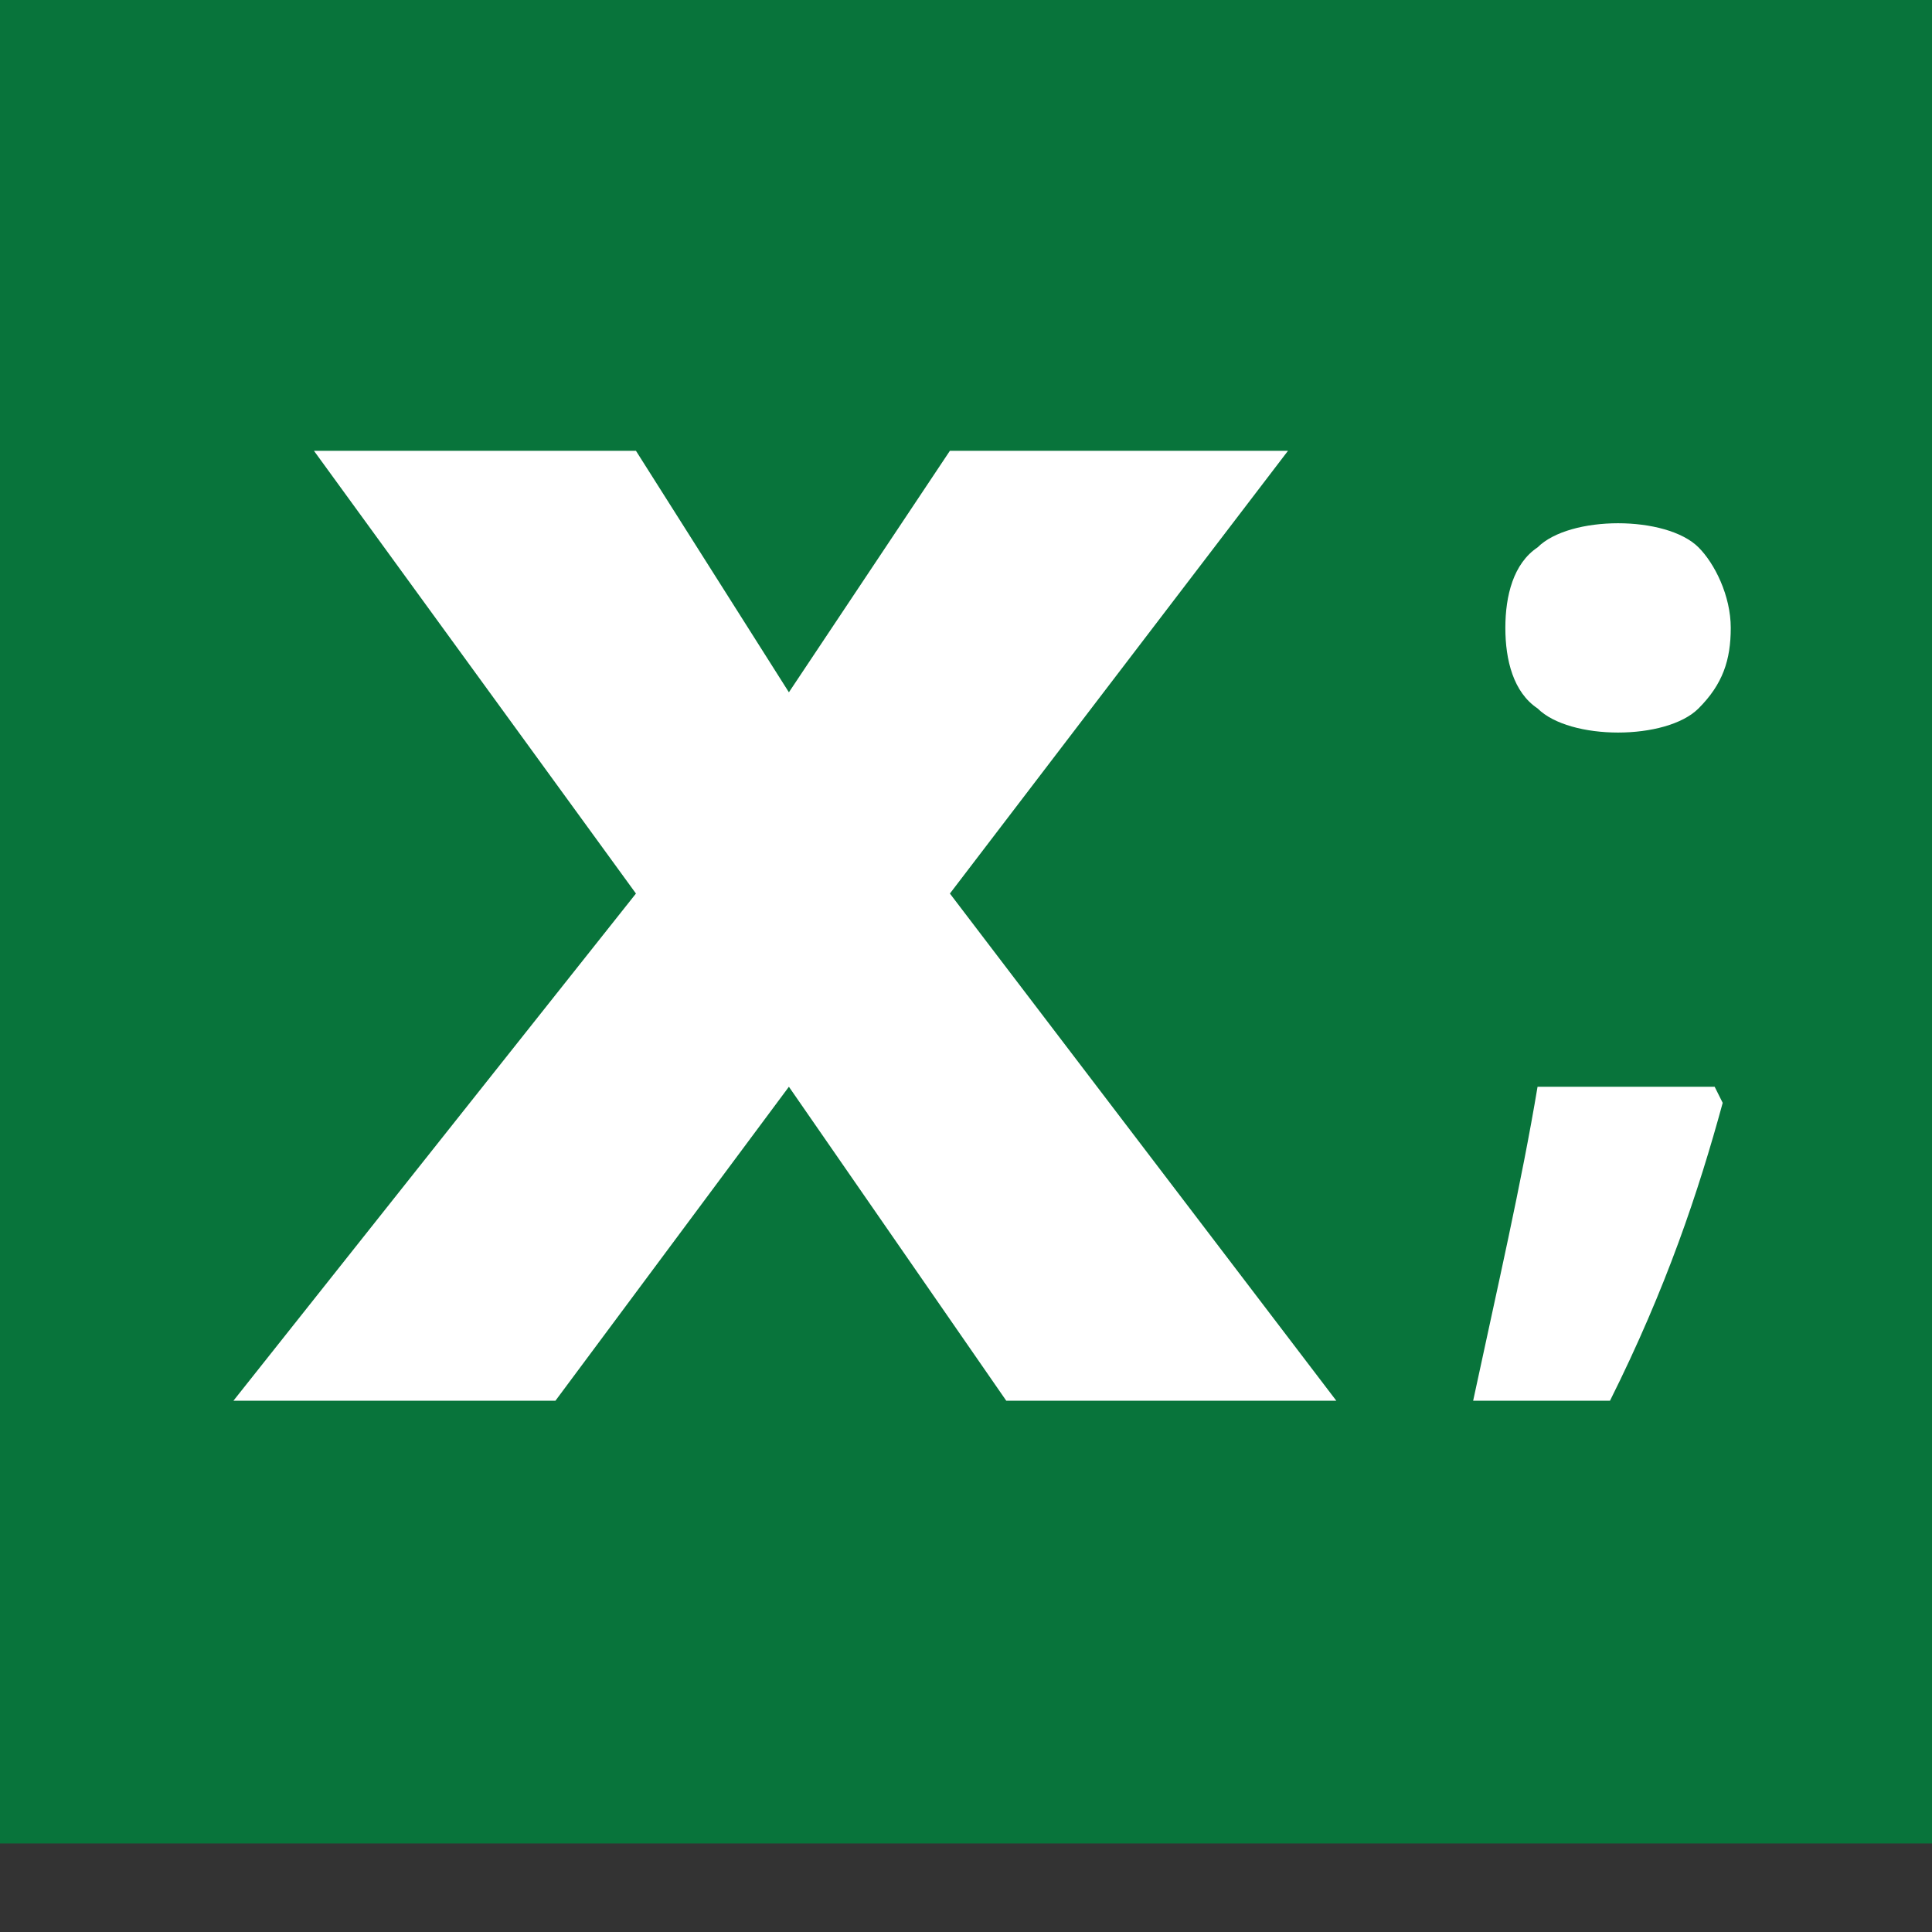 <?xml version="1.0" encoding="utf-8"?>
<!-- Generator: Adobe Illustrator 21.0.0, SVG Export Plug-In . SVG Version: 6.00 Build 0)  -->
<svg version="1.1" id="Layer_1" xmlns="http://www.w3.org/2000/svg"  x="0px" y="0px"
	 viewBox="0 0 24 24" style="enable-background:new 0 0 24 24;" xml:space="preserve">
<rect x="0" y="0" width="24" height="24" fill="#333333" stroke="none"/>
<style type="text/css">
	.st0{fill:#08743B;}
	.st1{fill:#FFFFFF;}
</style>
<g>
	<polyline class="st0" points="24,22.9 0,22.9 0,0 24,0 24,22.9 	"/>
	<polyline class="st1" points="16.6,17.4 12.5,17.4 9.8,13.5 6.9,17.4 2.9,17.4 7.9,11.1 3.9,5.6 7.9,5.6 9.8,8.6 11.8,5.6 16,5.6 
		11.8,11.1 16.6,17.4 	"/>
</g>
<g>
	<path class="st1" d="M21.3,13.5l0.1,0.2c-0.3,1.1-0.7,2.3-1.4,3.7h-1.7c0.3-1.4,0.6-2.7,0.8-3.9H21.3z M18.7,7.8
		c0-0.4,0.1-0.8,0.4-1c0.2-0.2,0.6-0.3,1-0.3c0.4,0,0.8,0.1,1,0.3c0.2,0.2,0.4,0.6,0.4,1c0,0.4-0.1,0.7-0.4,1
		c-0.2,0.2-0.6,0.3-1,0.3c-0.4,0-0.8-0.1-1-0.3C18.8,8.6,18.7,8.2,18.7,7.8z"/>
</g>
</svg>
